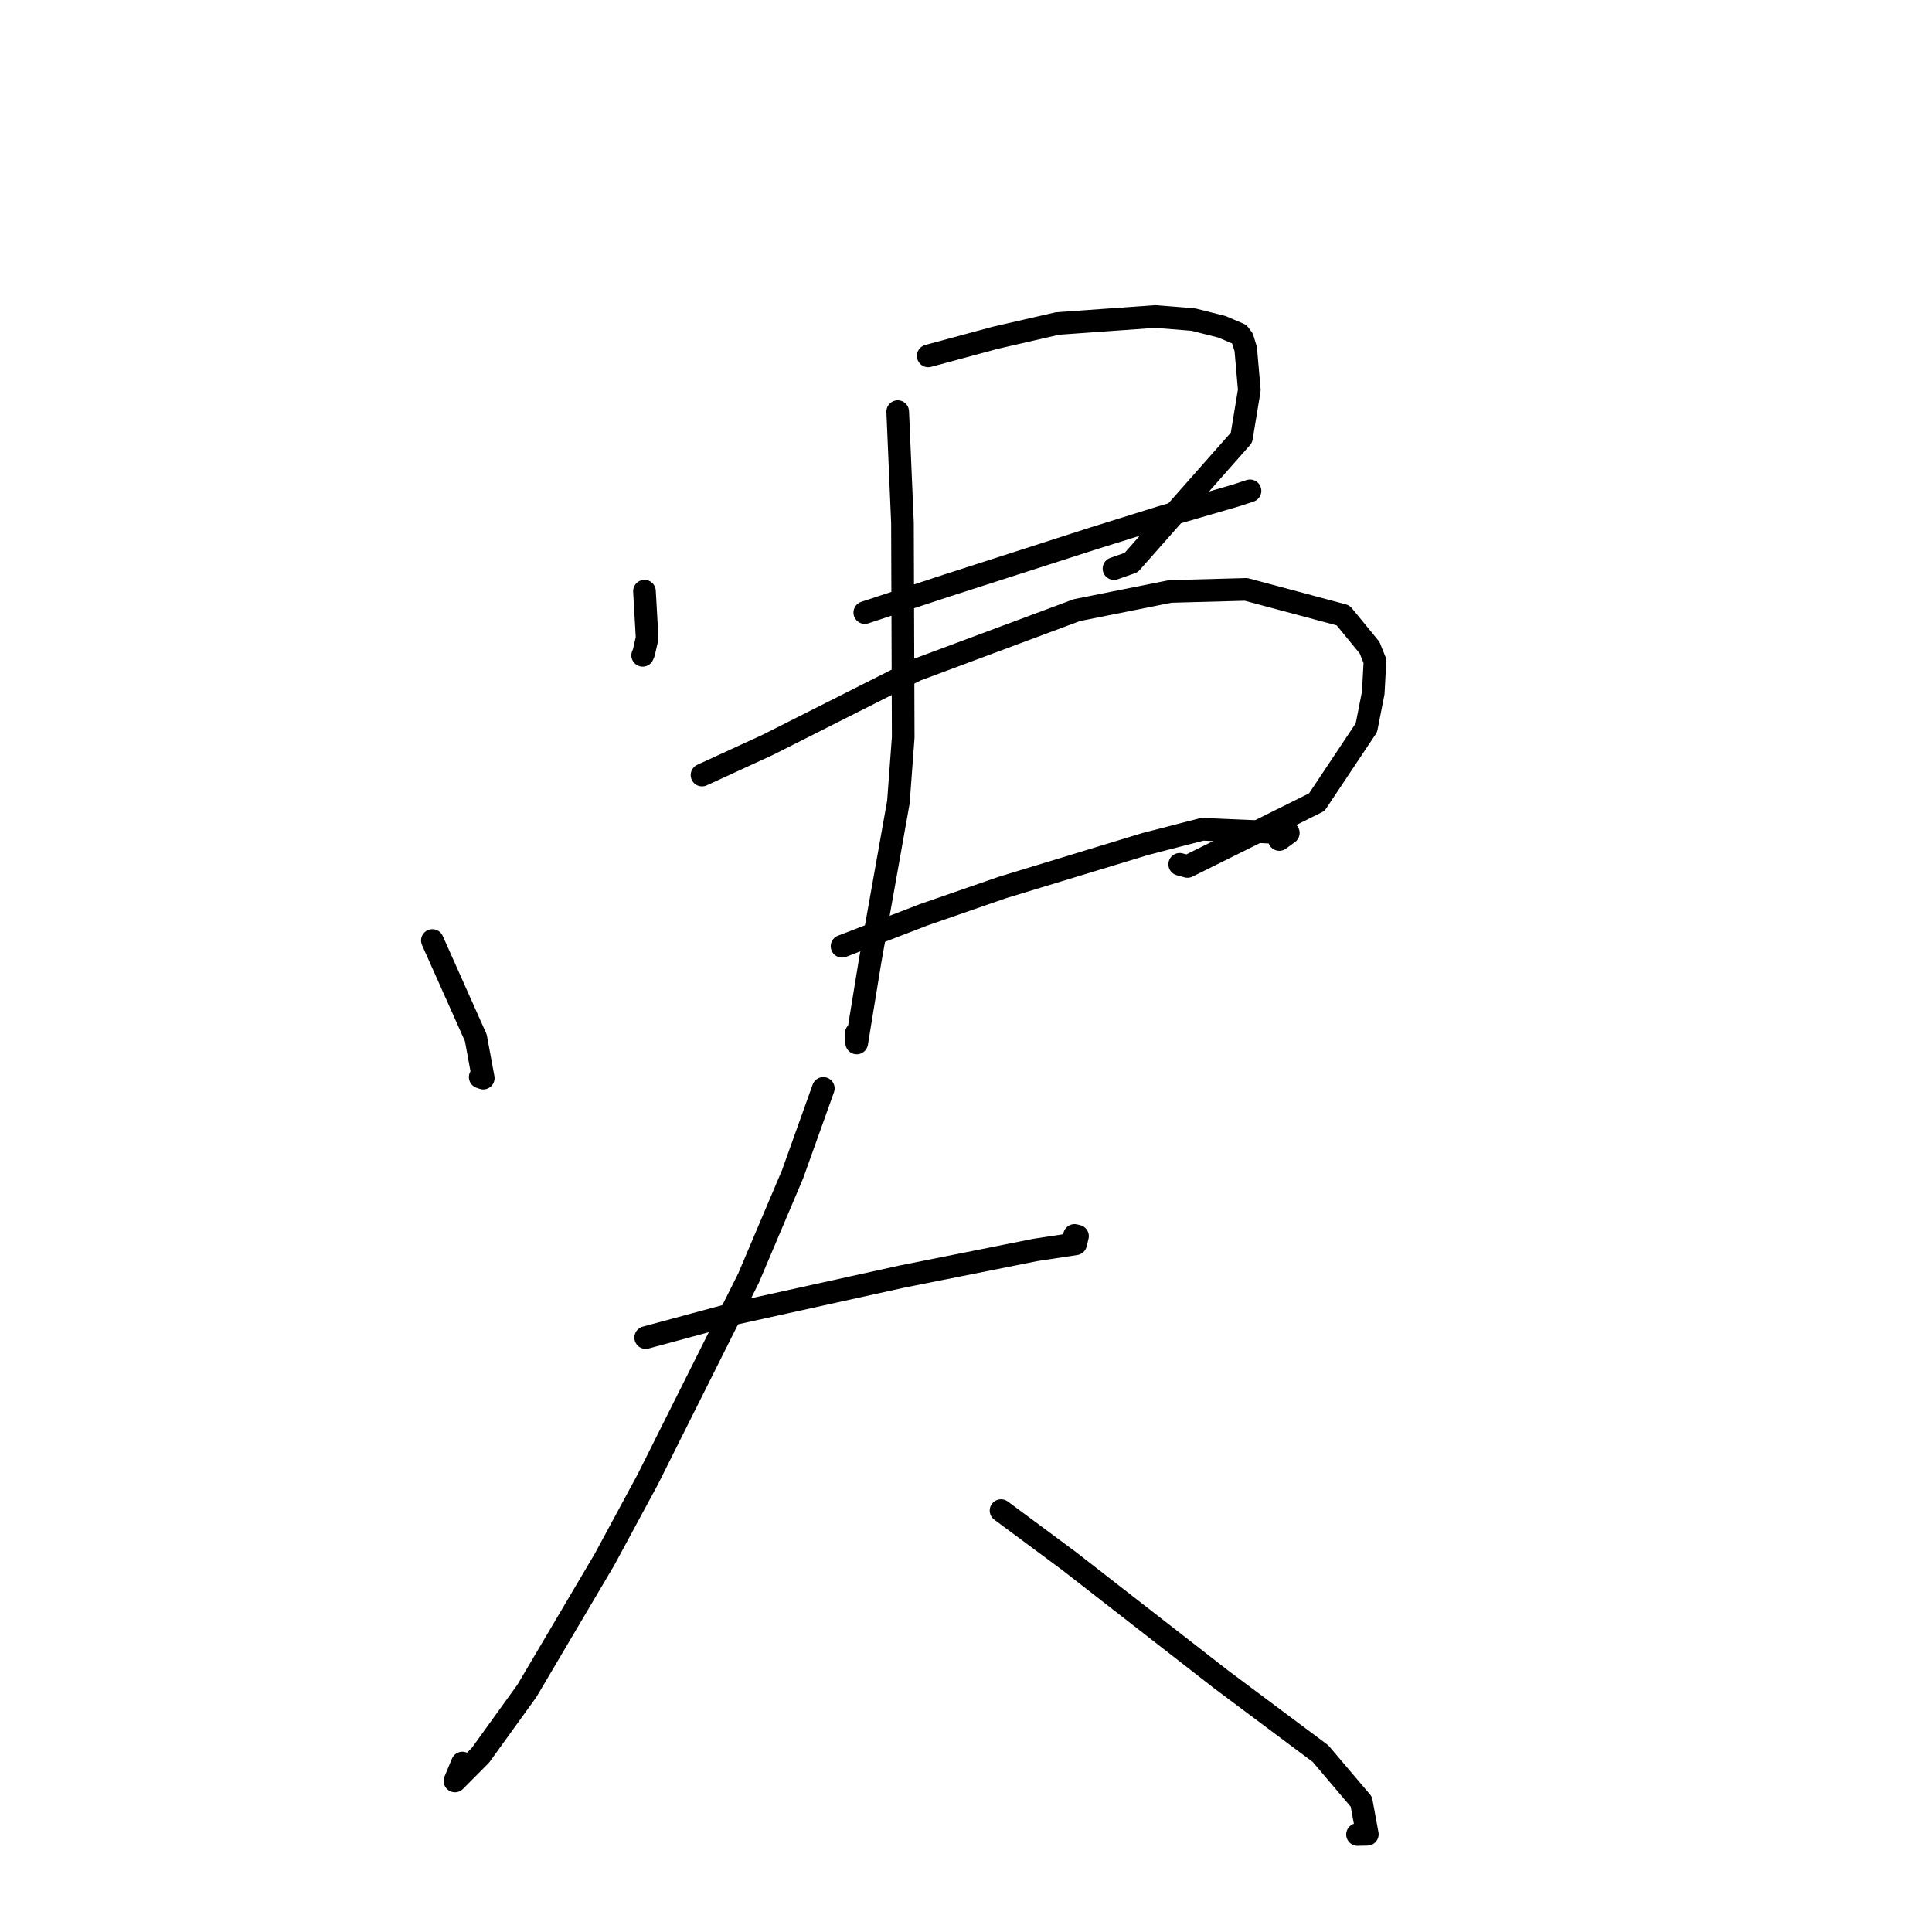 <?xml version="1.0" standalone="no"?>
    <svg width="256" height="256" xmlns="http://www.w3.org/2000/svg" version="1.1">
    <polyline stroke="black" stroke-width="3" stroke-linecap="round" fill="transparent" stroke-linejoin="round" points="85.395 78.332 85.749 84.546 85.303 86.492 85.157 86.835 " />
        <polyline stroke="black" stroke-width="3" stroke-linecap="round" fill="transparent" stroke-linejoin="round" points="122.995 47.159 131.877 44.76 140.122 42.865 153.079 41.939 158.119 42.345 161.907 43.3 164.199 44.278 164.641 44.867 165.068 46.264 165.541 51.685 164.5 57.998 149.886 74.54 147.608 75.341 " />
        <polyline stroke="black" stroke-width="3" stroke-linecap="round" fill="transparent" stroke-linejoin="round" points="114.589 81.169 125.402 77.604 144.923 71.322 153.802 68.552 163.804 65.639 165.516 65.078 165.633 65.039 " />
        <polyline stroke="black" stroke-width="3" stroke-linecap="round" fill="transparent" stroke-linejoin="round" points="57.292 124.622 63.05 137.52 64.034 142.856 63.63 142.721 " />
        <polyline stroke="black" stroke-width="3" stroke-linecap="round" fill="transparent" stroke-linejoin="round" points="93.02 102.701 101.742 98.691 121.367 88.791 142.695 80.841 155.052 78.368 165.107 78.096 177.968 81.537 181.477 85.819 182.19 87.589 181.964 91.81 181.054 96.426 174.48 106.29 157.353 114.809 156.318 114.525 " />
        <polyline stroke="black" stroke-width="3" stroke-linecap="round" fill="transparent" stroke-linejoin="round" points="111.577 125.384 122.372 121.224 132.856 117.587 151.776 111.83 159.315 109.884 170.707 110.37 169.513 111.237 " />
        <polyline stroke="black" stroke-width="3" stroke-linecap="round" fill="transparent" stroke-linejoin="round" points="118.951 54.543 119.581 69.266 119.68 97.71 119.043 106.275 115.289 127.365 113.519 138.199 113.456 136.926 " />
        <polyline stroke="black" stroke-width="3" stroke-linecap="round" fill="transparent" stroke-linejoin="round" points="85.556 177.237 97.444 174.02 119.484 169.158 137.22 165.619 142.529 164.813 142.776 163.795 142.377 163.702 " />
        <polyline stroke="black" stroke-width="3" stroke-linecap="round" fill="transparent" stroke-linejoin="round" points="109.093 144.221 105.022 155.59 99.188 169.35 85.795 196.094 80.119 206.606 69.818 224.046 63.668 232.575 60.283 235.986 61.267 233.612 " />
        <polyline stroke="black" stroke-width="3" stroke-linecap="round" fill="transparent" stroke-linejoin="round" points="132.643 200.16 141.634 206.827 161.841 222.555 174.978 232.367 180.382 238.736 181.177 243.052 179.879 243.081 " />
        </svg>